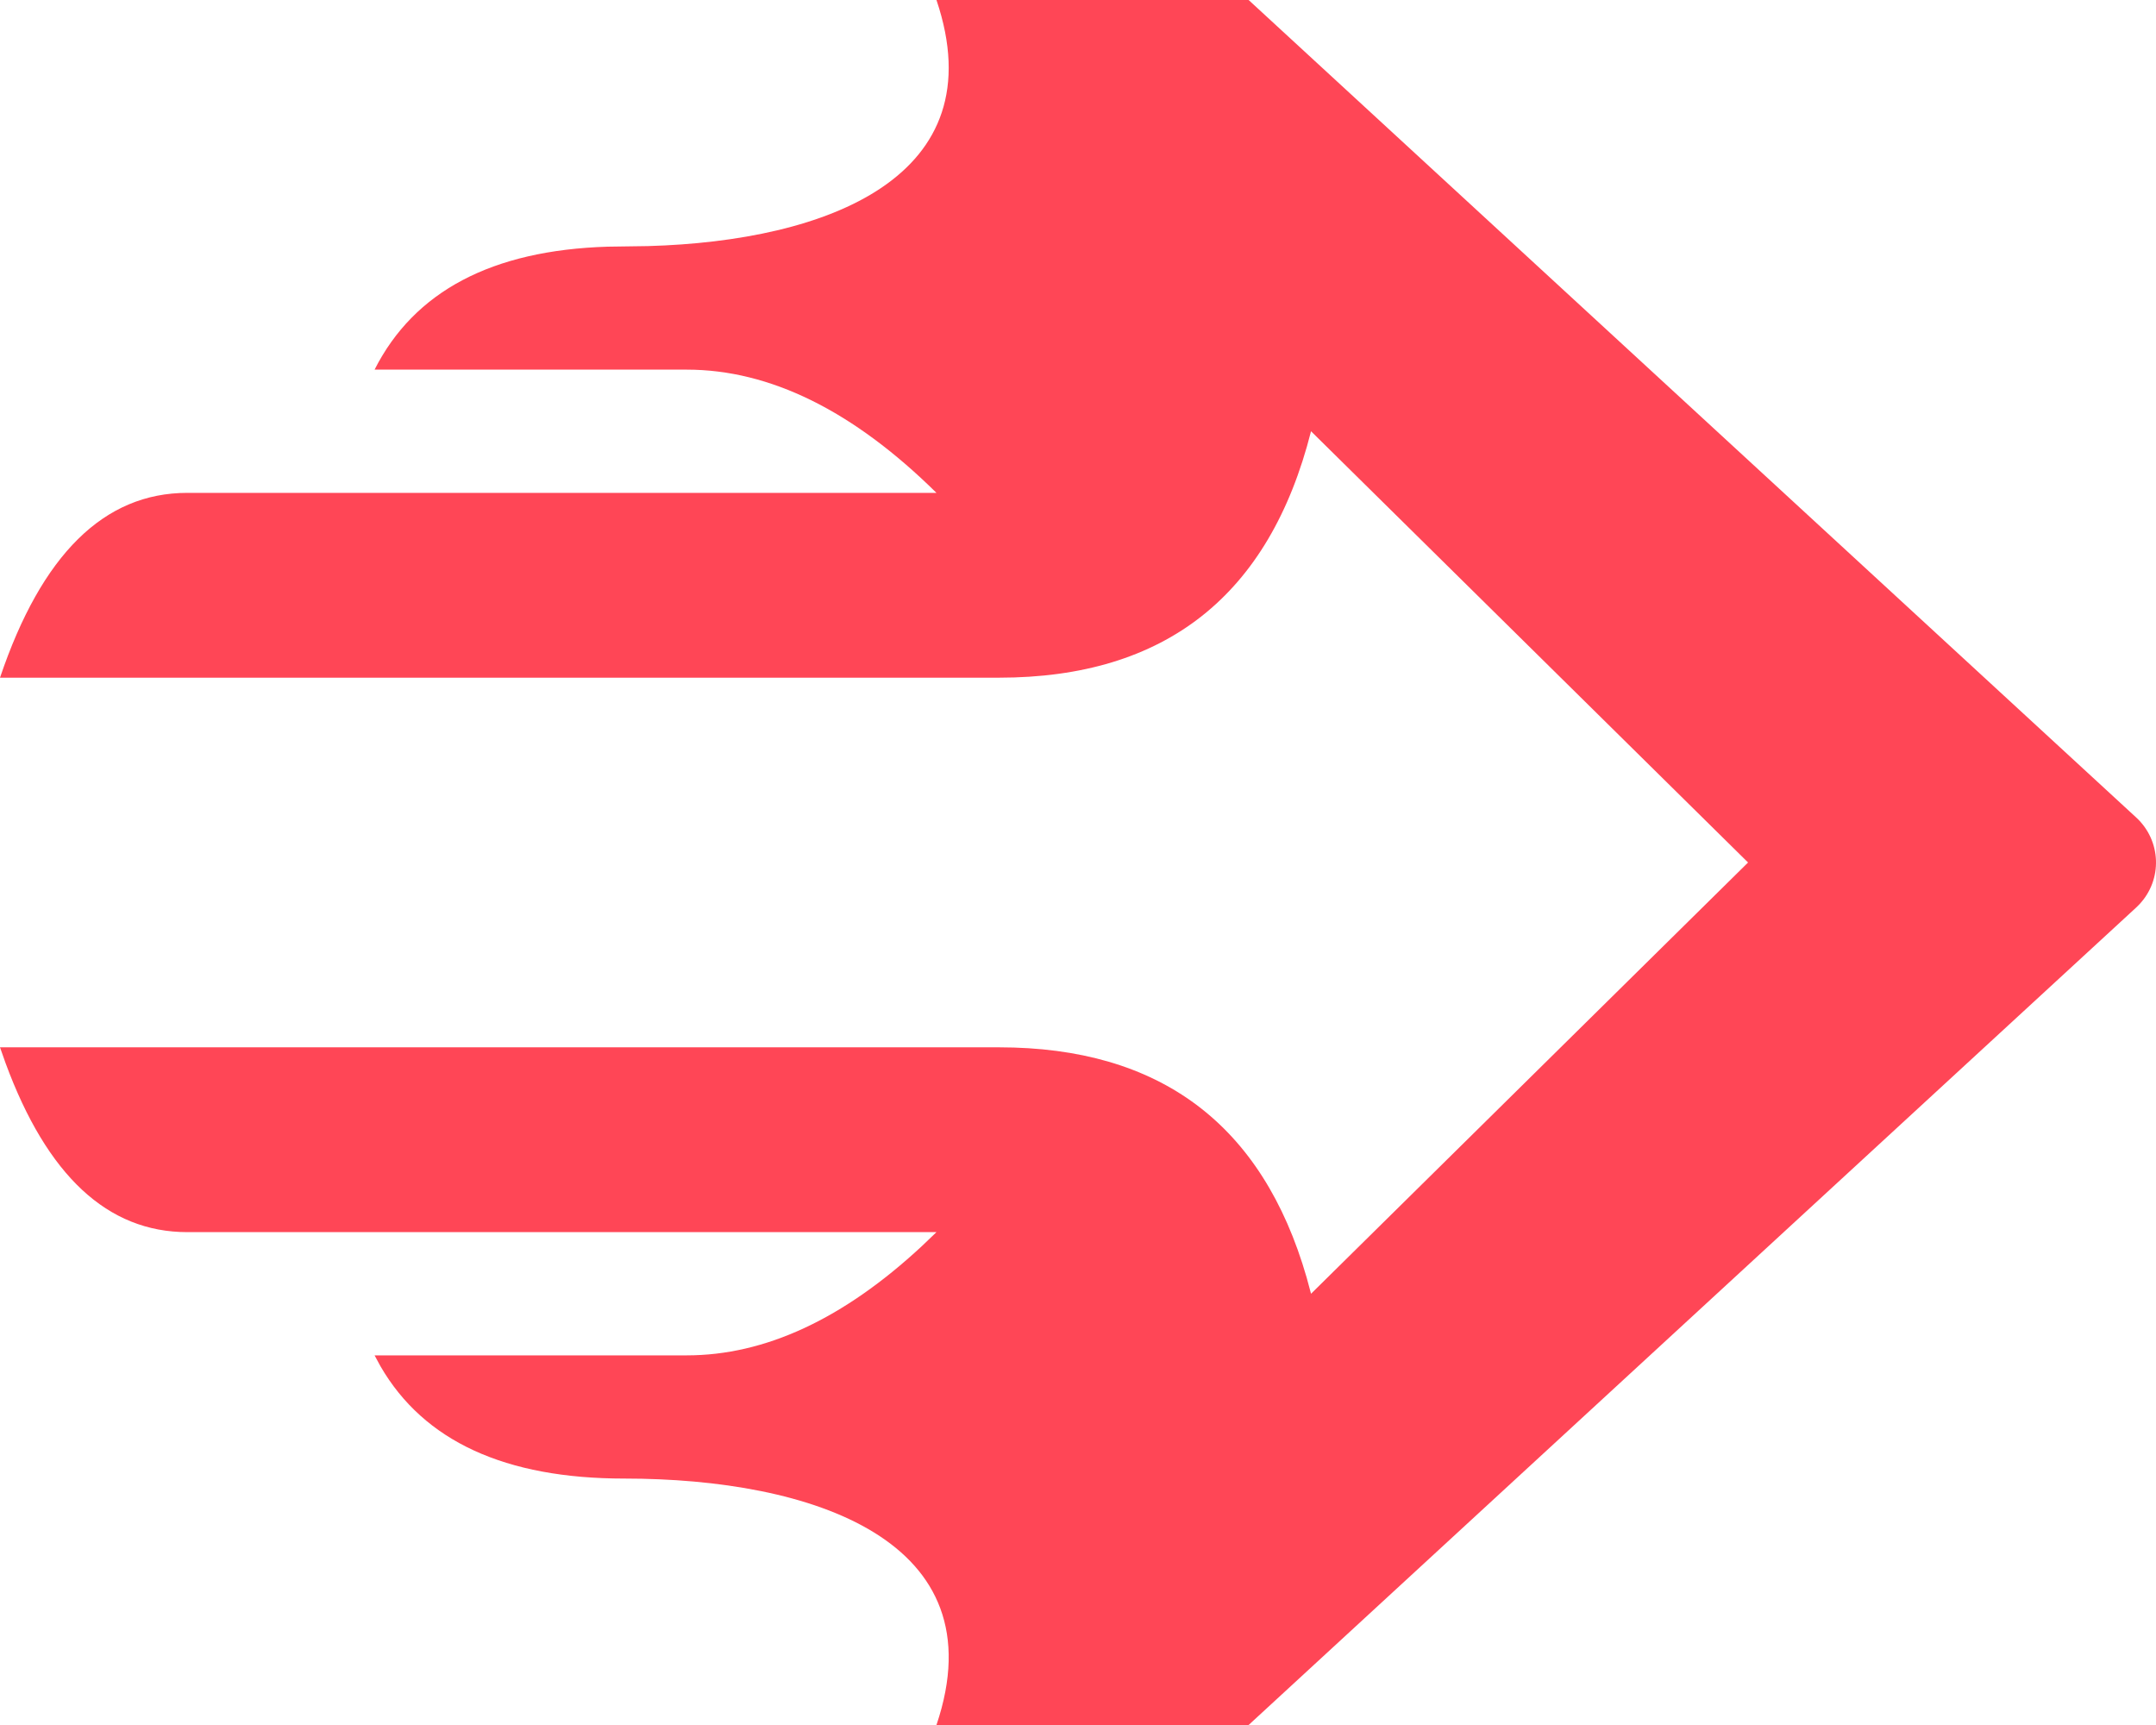 <svg width="80" height="64" viewBox="0 0 80 64" fill="none" xmlns="http://www.w3.org/2000/svg">
<path fill-rule="evenodd" clip-rule="evenodd" d="M48.647 16C47.103 22.095 43.242 25.143 37.065 25.143H0C1.544 20.571 3.861 18.286 6.949 18.286H34.748C31.659 15.238 28.57 13.714 25.482 13.714H13.899C15.373 10.805 18.255 9.285 22.543 9.152L24.052 9.13C30.69 8.94 36.966 6.565 34.748 0H46.331L79.264 30.329C80.199 31.19 80.25 32.637 79.377 33.559C79.341 33.598 79.303 33.635 79.264 33.671L46.331 64H34.748C37.065 57.143 30.115 54.857 23.165 54.857C18.743 54.857 15.728 53.469 14.119 50.692L13.899 50.286H25.482C28.389 50.286 31.296 48.936 34.203 46.236L34.748 45.714H6.949C3.995 45.714 1.747 43.623 0.206 39.441L0 38.857H37.065C43.036 38.857 46.843 41.705 48.485 47.401L48.647 48L64.863 32L48.647 16Z" fill="#FF4656"/>
</svg>
